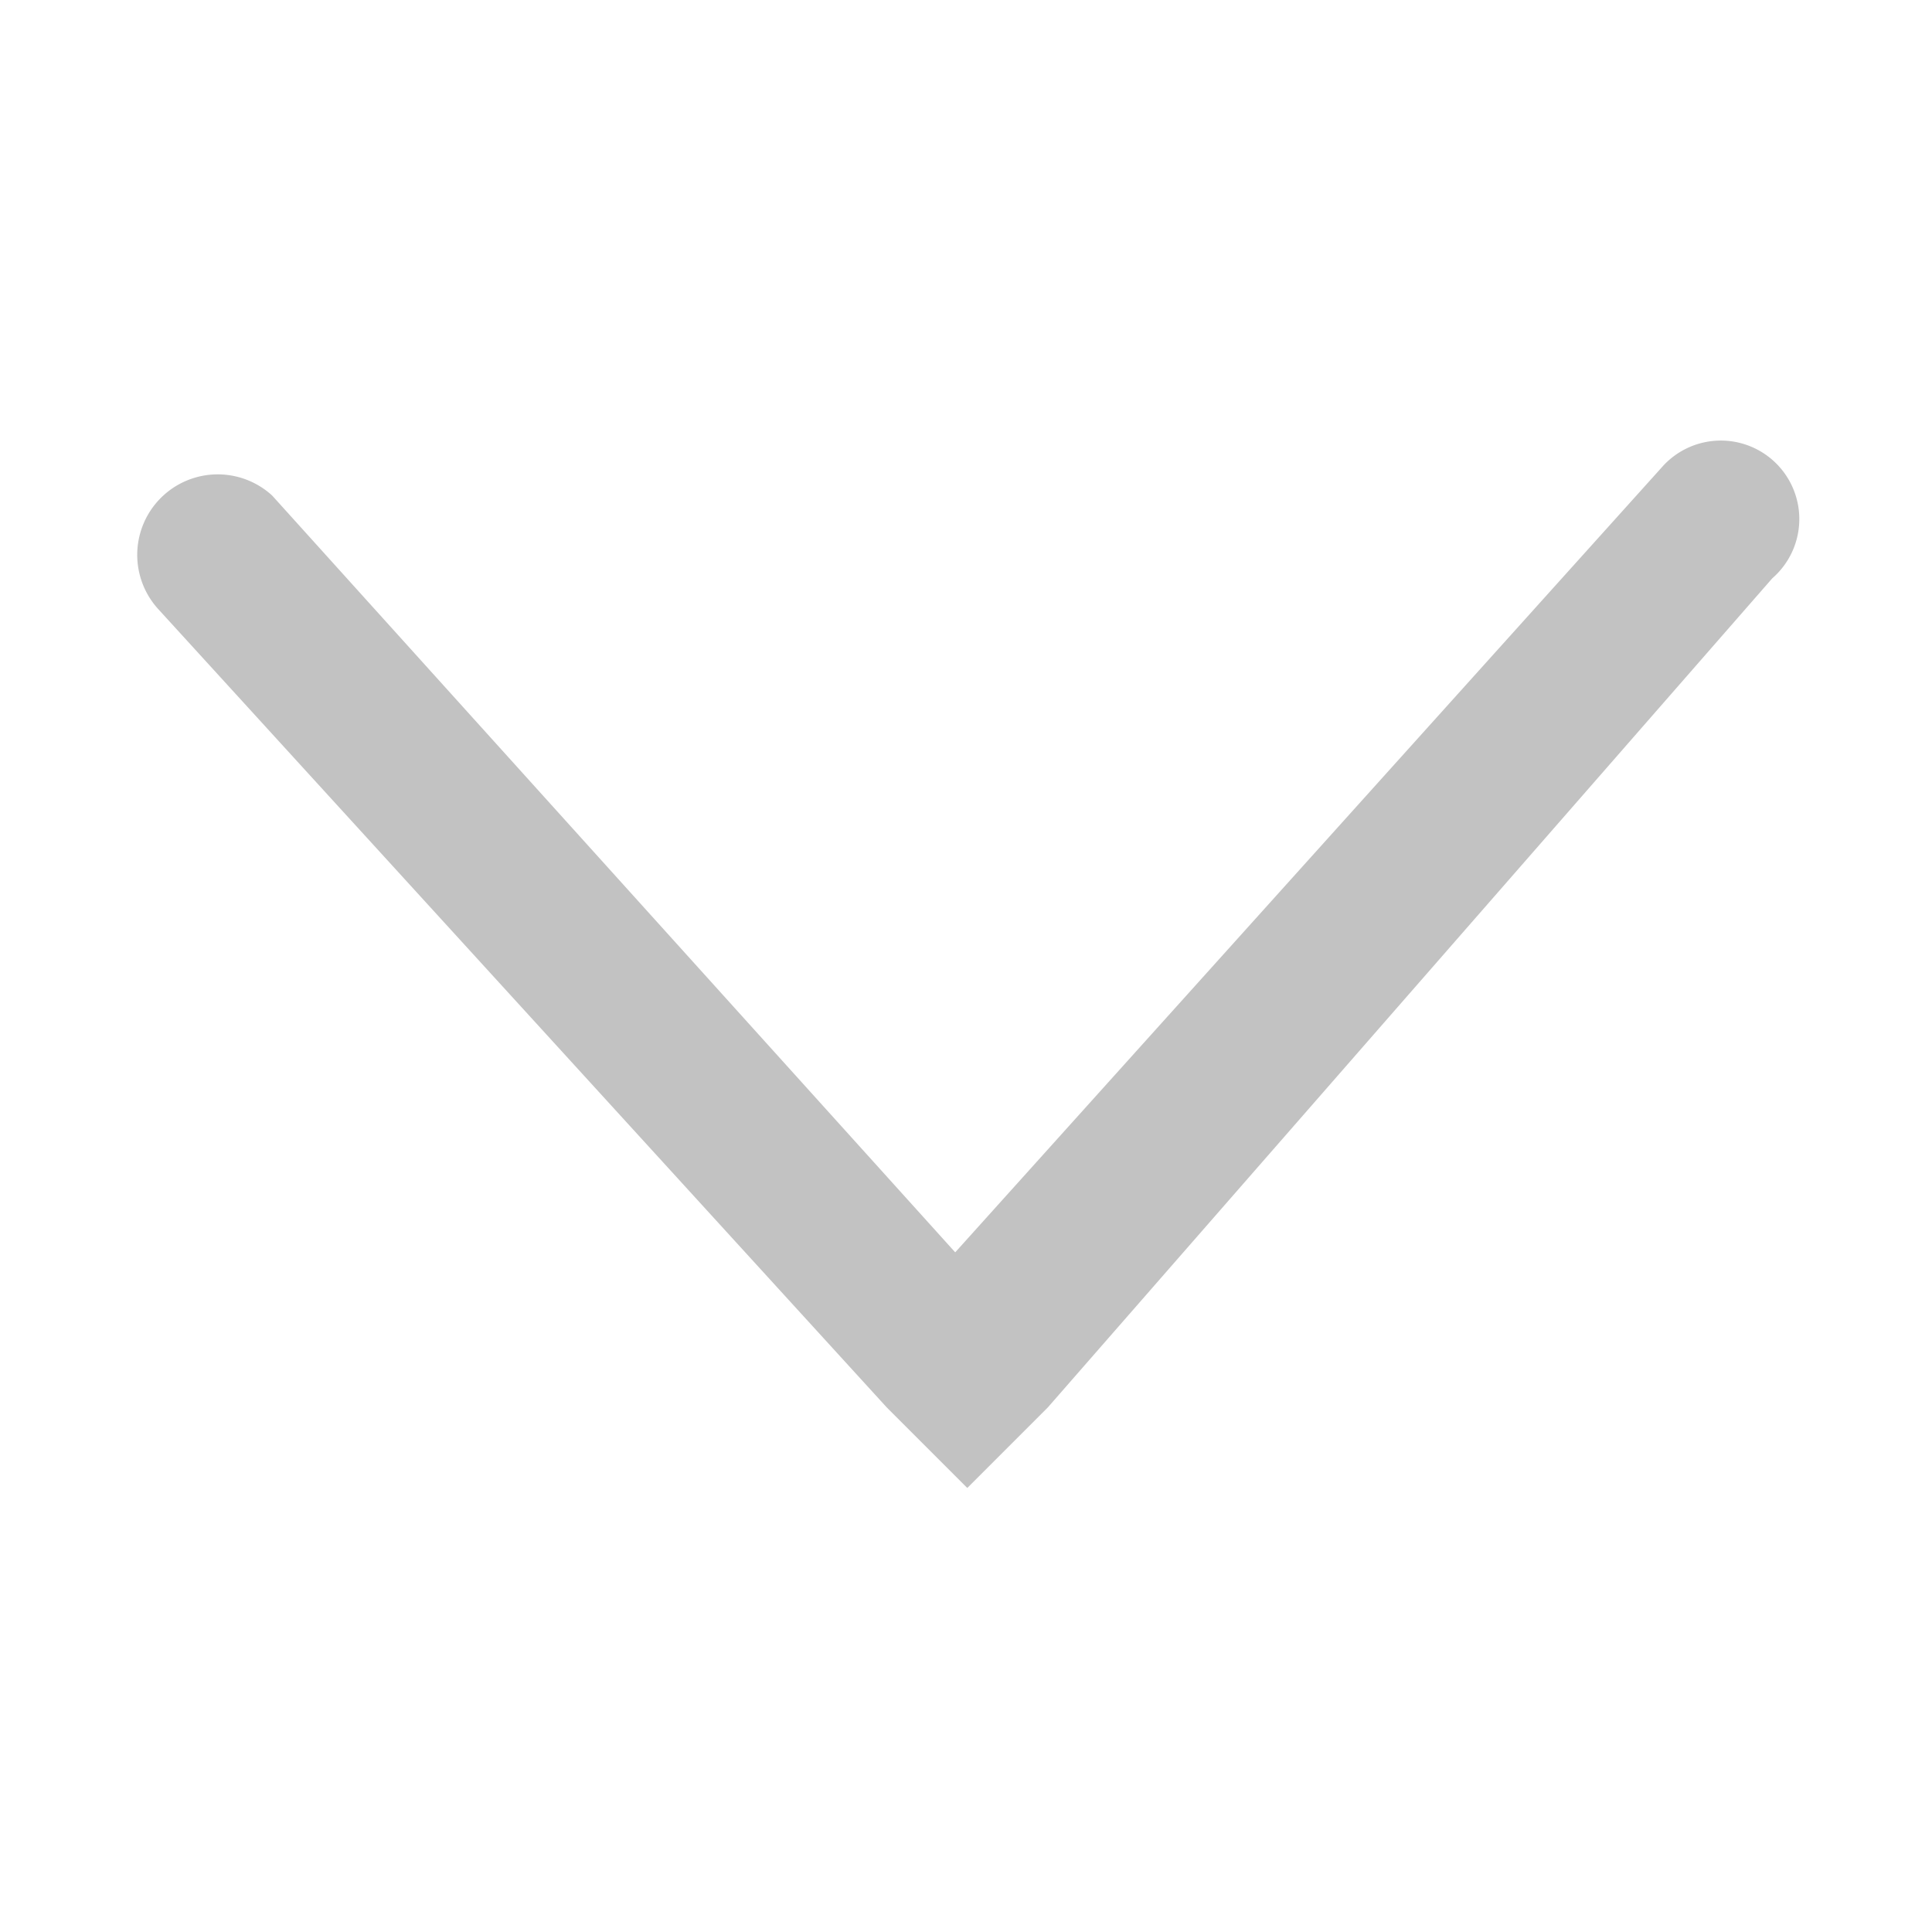 <svg xmlns="http://www.w3.org/2000/svg" width="24" height="24" viewBox="0 0 24 24">
<defs>
    <style>
      .cls-1 {
        fill: #c2c2c2;
        fill-rule: evenodd;
      }
    </style>
  </defs>
  <path id="icon_filter_downarrow" class="cls-1" d="M237,169.7L228,180l-1,1-1-1-9.047-9.914a1,1,0,0,1,1.413-1.413l8.484,9.4,8.775-9.749A0.975,0.975,0,1,1,237,169.7Z" transform="translate(-214.984 -162.516)"/>
</svg>
